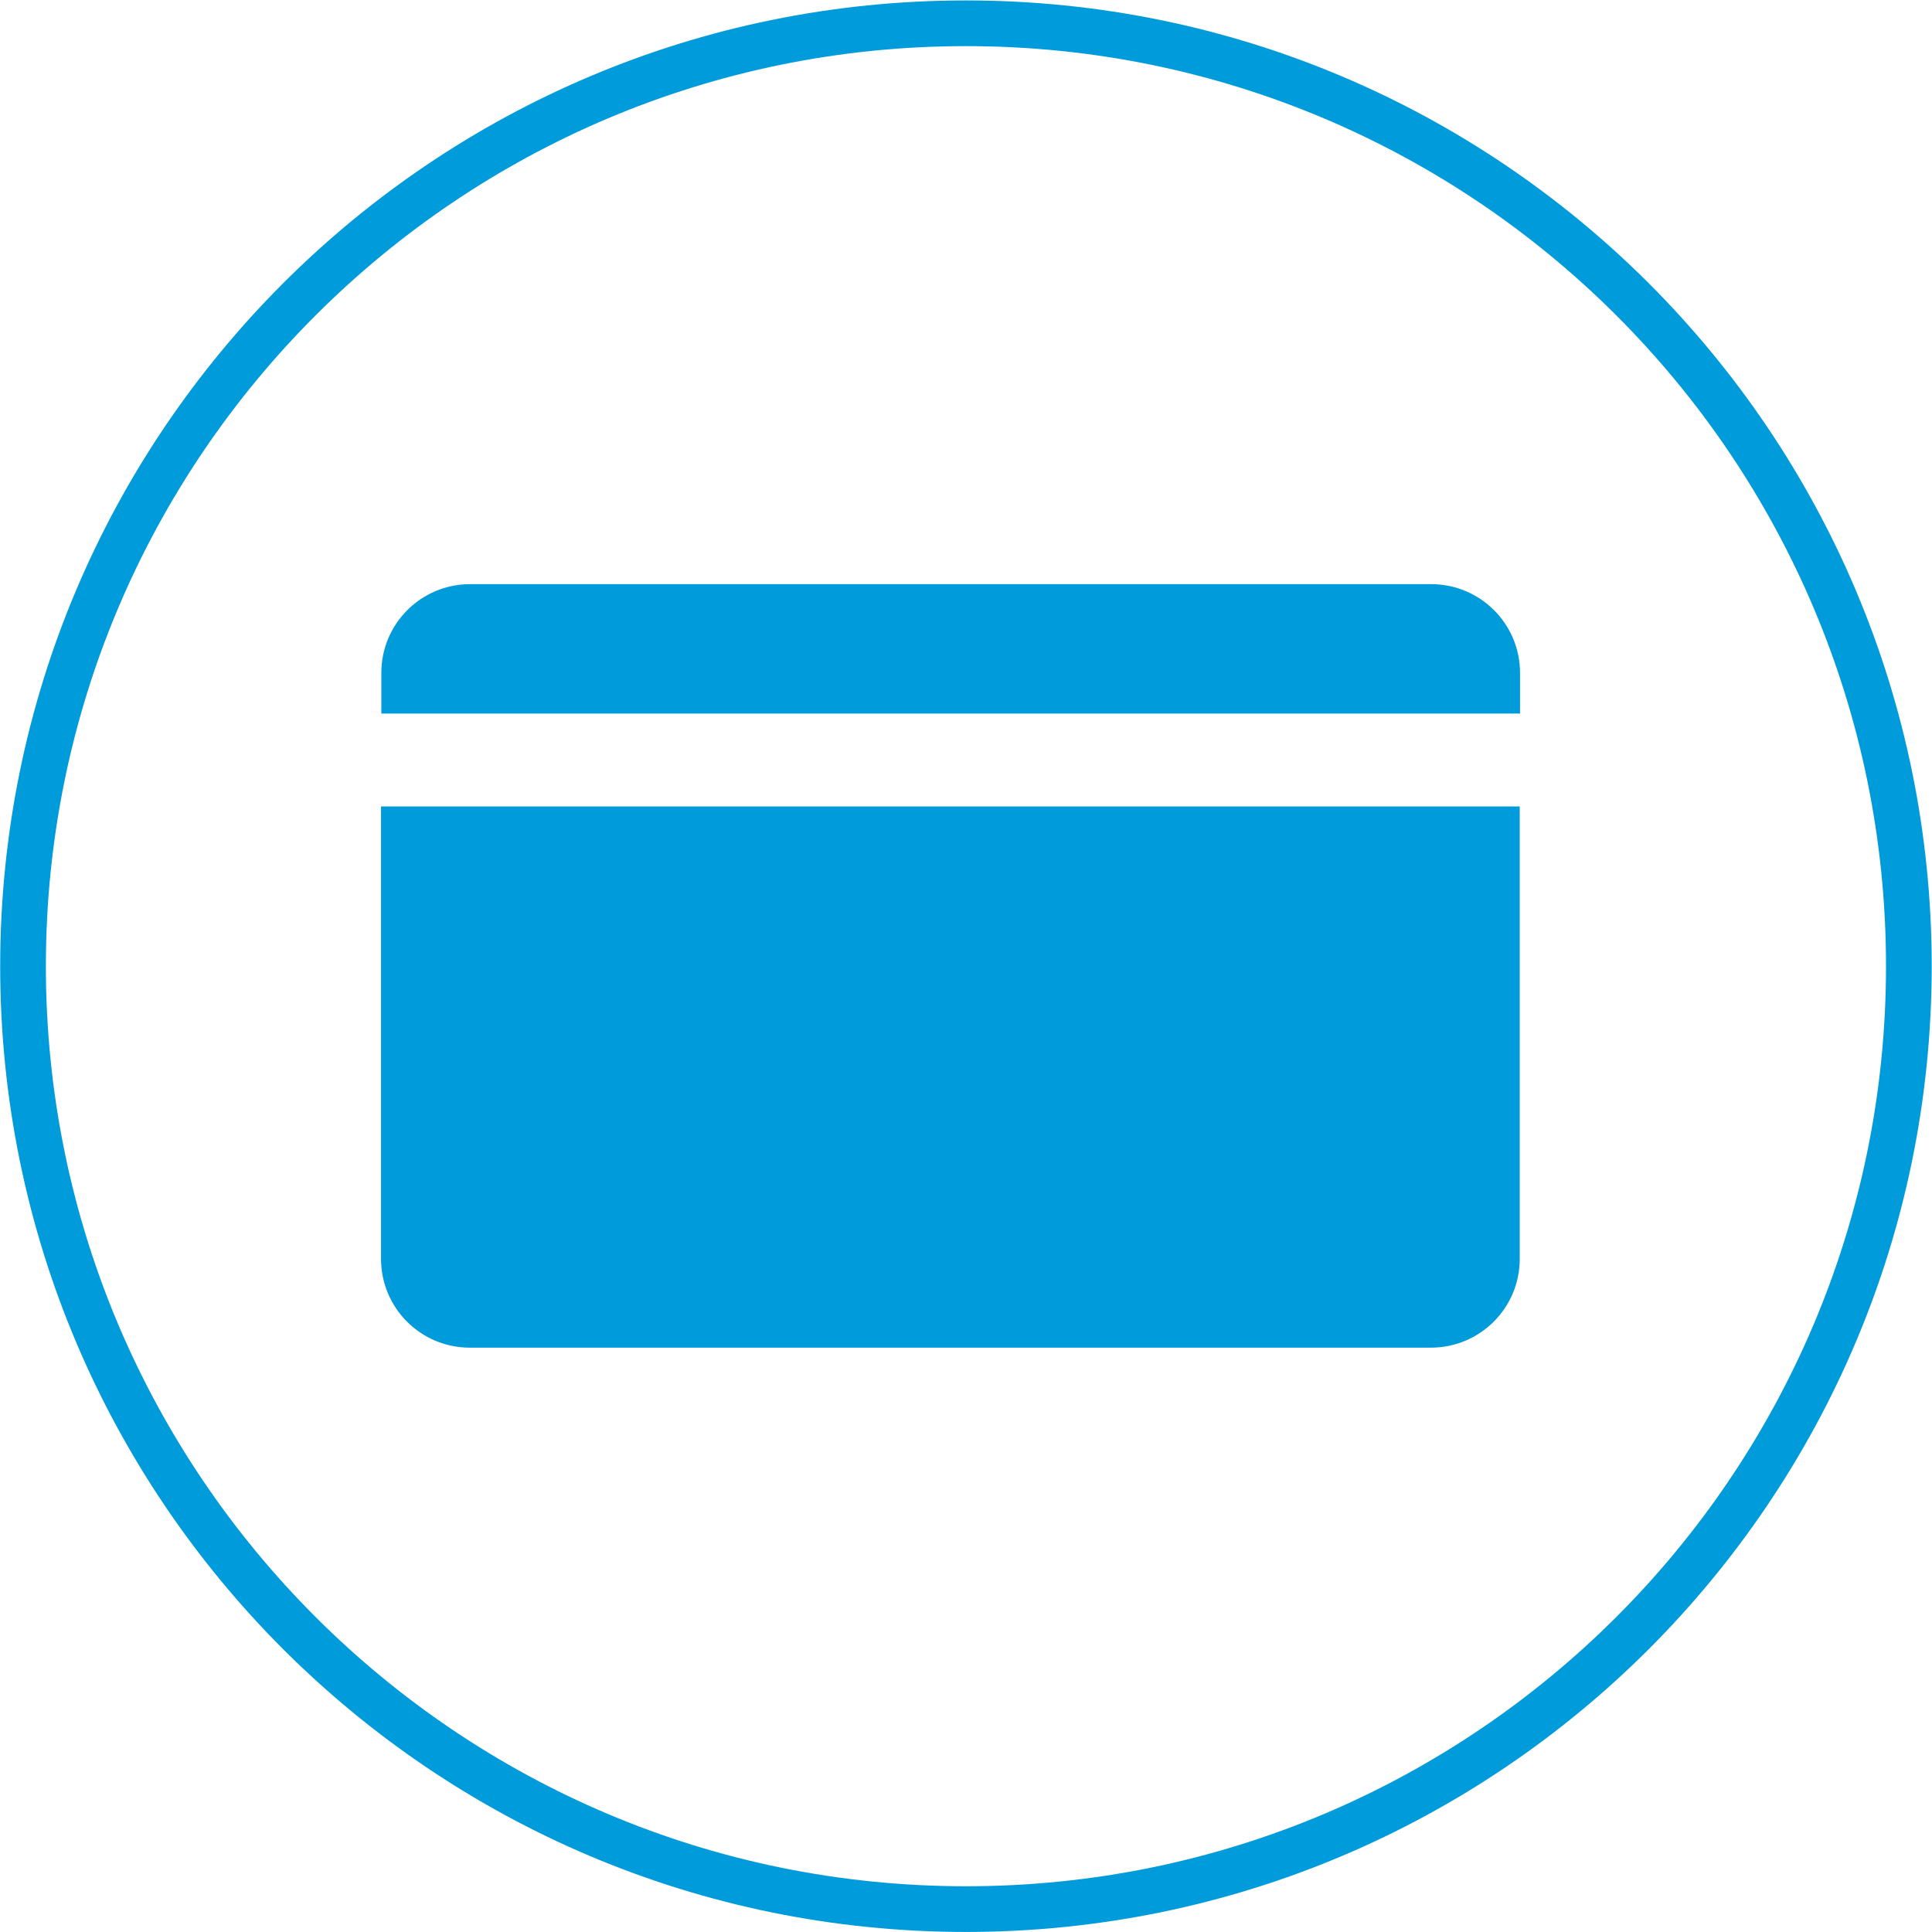 <?xml version="1.0" encoding="UTF-8" standalone="no"?>
<!-- Created with Inkscape (http://www.inkscape.org/) -->

<svg
   version="1.1"
   id="svg1"
   width="33.536"
   height="33.536"
   viewBox="0 0 33.536 33.536"
   sodipodi:docname="boceto-bink-1.ai"
   xmlns:inkscape="http://www.inkscape.org/namespaces/inkscape"
   xmlns:sodipodi="http://sodipodi.sourceforge.net/DTD/sodipodi-0.dtd"
   xmlns="http://www.w3.org/2000/svg"
   xmlns:svg="http://www.w3.org/2000/svg">
  <defs
     id="defs1">
    <clipPath
       clipPathUnits="userSpaceOnUse"
       id="clipPath189">
      <path
         d="M 0,626.546 H 1365.919 V 0 H 0 Z"
         transform="translate(-566.351,-196.328)"
         id="path189" />
    </clipPath>
    <clipPath
       clipPathUnits="userSpaceOnUse"
       id="clipPath191">
      <path
         d="M 0,626.546 H 1365.919 V 0 H 0 Z"
         transform="translate(-573.564,-211.595)"
         id="path191" />
    </clipPath>
    <clipPath
       clipPathUnits="userSpaceOnUse"
       id="clipPath193">
      <path
         d="M 0,626.546 H 1365.919 V 0 H 0 Z"
         transform="translate(-558.736,-210.386)"
         id="path193" />
    </clipPath>
  </defs>
  <sodipodi:namedview
     id="namedview1"
     pagecolor="#ffffff"
     bordercolor="#000000"
     borderopacity="0.25"
     inkscape:showpageshadow="2"
     inkscape:pageopacity="0.0"
     inkscape:pagecheckerboard="0"
     inkscape:deskcolor="#d1d1d1">
    <inkscape:page
       x="-4.0311534e-05"
       y="-4.6184414e-06"
       width="33.536"
       height="33.536"
       id="page2"
       margin="0"
       bleed="0" />
  </sodipodi:namedview>
  <g
     id="layer-MC0"
     inkscape:groupmode="layer"
     inkscape:label="Capa 1"
     transform="translate(-4420.821,-540.882)">
    <g
       id="g1153">
      <path
         id="path188"
         d="m 0,0 c -6.617,0 -11.981,5.364 -11.981,11.981 0,6.617 5.364,11.981 11.981,11.981 6.617,0 11.981,-5.364 11.981,-11.981 C 11.981,5.364 6.617,0 0,0 m 0,24.557 c -6.945,0 -12.576,-5.631 -12.576,-12.576 0,-6.946 5.631,-12.576 12.576,-12.576 6.945,0 12.576,5.63 12.576,12.576 0,6.945 -5.631,12.576 -12.576,12.576"
         style="fill:#009bdb;fill-opacity:1;fill-rule:nonzero;stroke:none"
         transform="matrix(1.333,0,0,-1.333,4437.588,573.624)"
         clip-path="url(#clipPath189)" />
      <path
         id="path190"
         d="M 0,0 V 0.53 C -0.001,1.168 -0.517,1.684 -1.155,1.685 H -13.674 C -14.312,1.684 -14.828,1.168 -14.828,0.53 V 0 Z"
         style="fill:#009bdb;fill-opacity:1;fill-rule:nonzero;stroke:none"
         transform="matrix(1.333,0,0,-1.333,4447.206,553.268)"
         clip-path="url(#clipPath191)" />
      <path
         id="path192"
         d="m 0,0 v -5.892 c 0,-0.639 0.517,-1.155 1.154,-1.156 h 12.519 c 0.638,0.001 1.155,0.517 1.155,1.156 V 0 Z"
         style="fill:#009bdb;fill-opacity:1;fill-rule:nonzero;stroke:none"
         transform="matrix(1.333,0,0,-1.333,4427.435,554.88)"
         clip-path="url(#clipPath193)" />
    </g>
  </g>
</svg>

